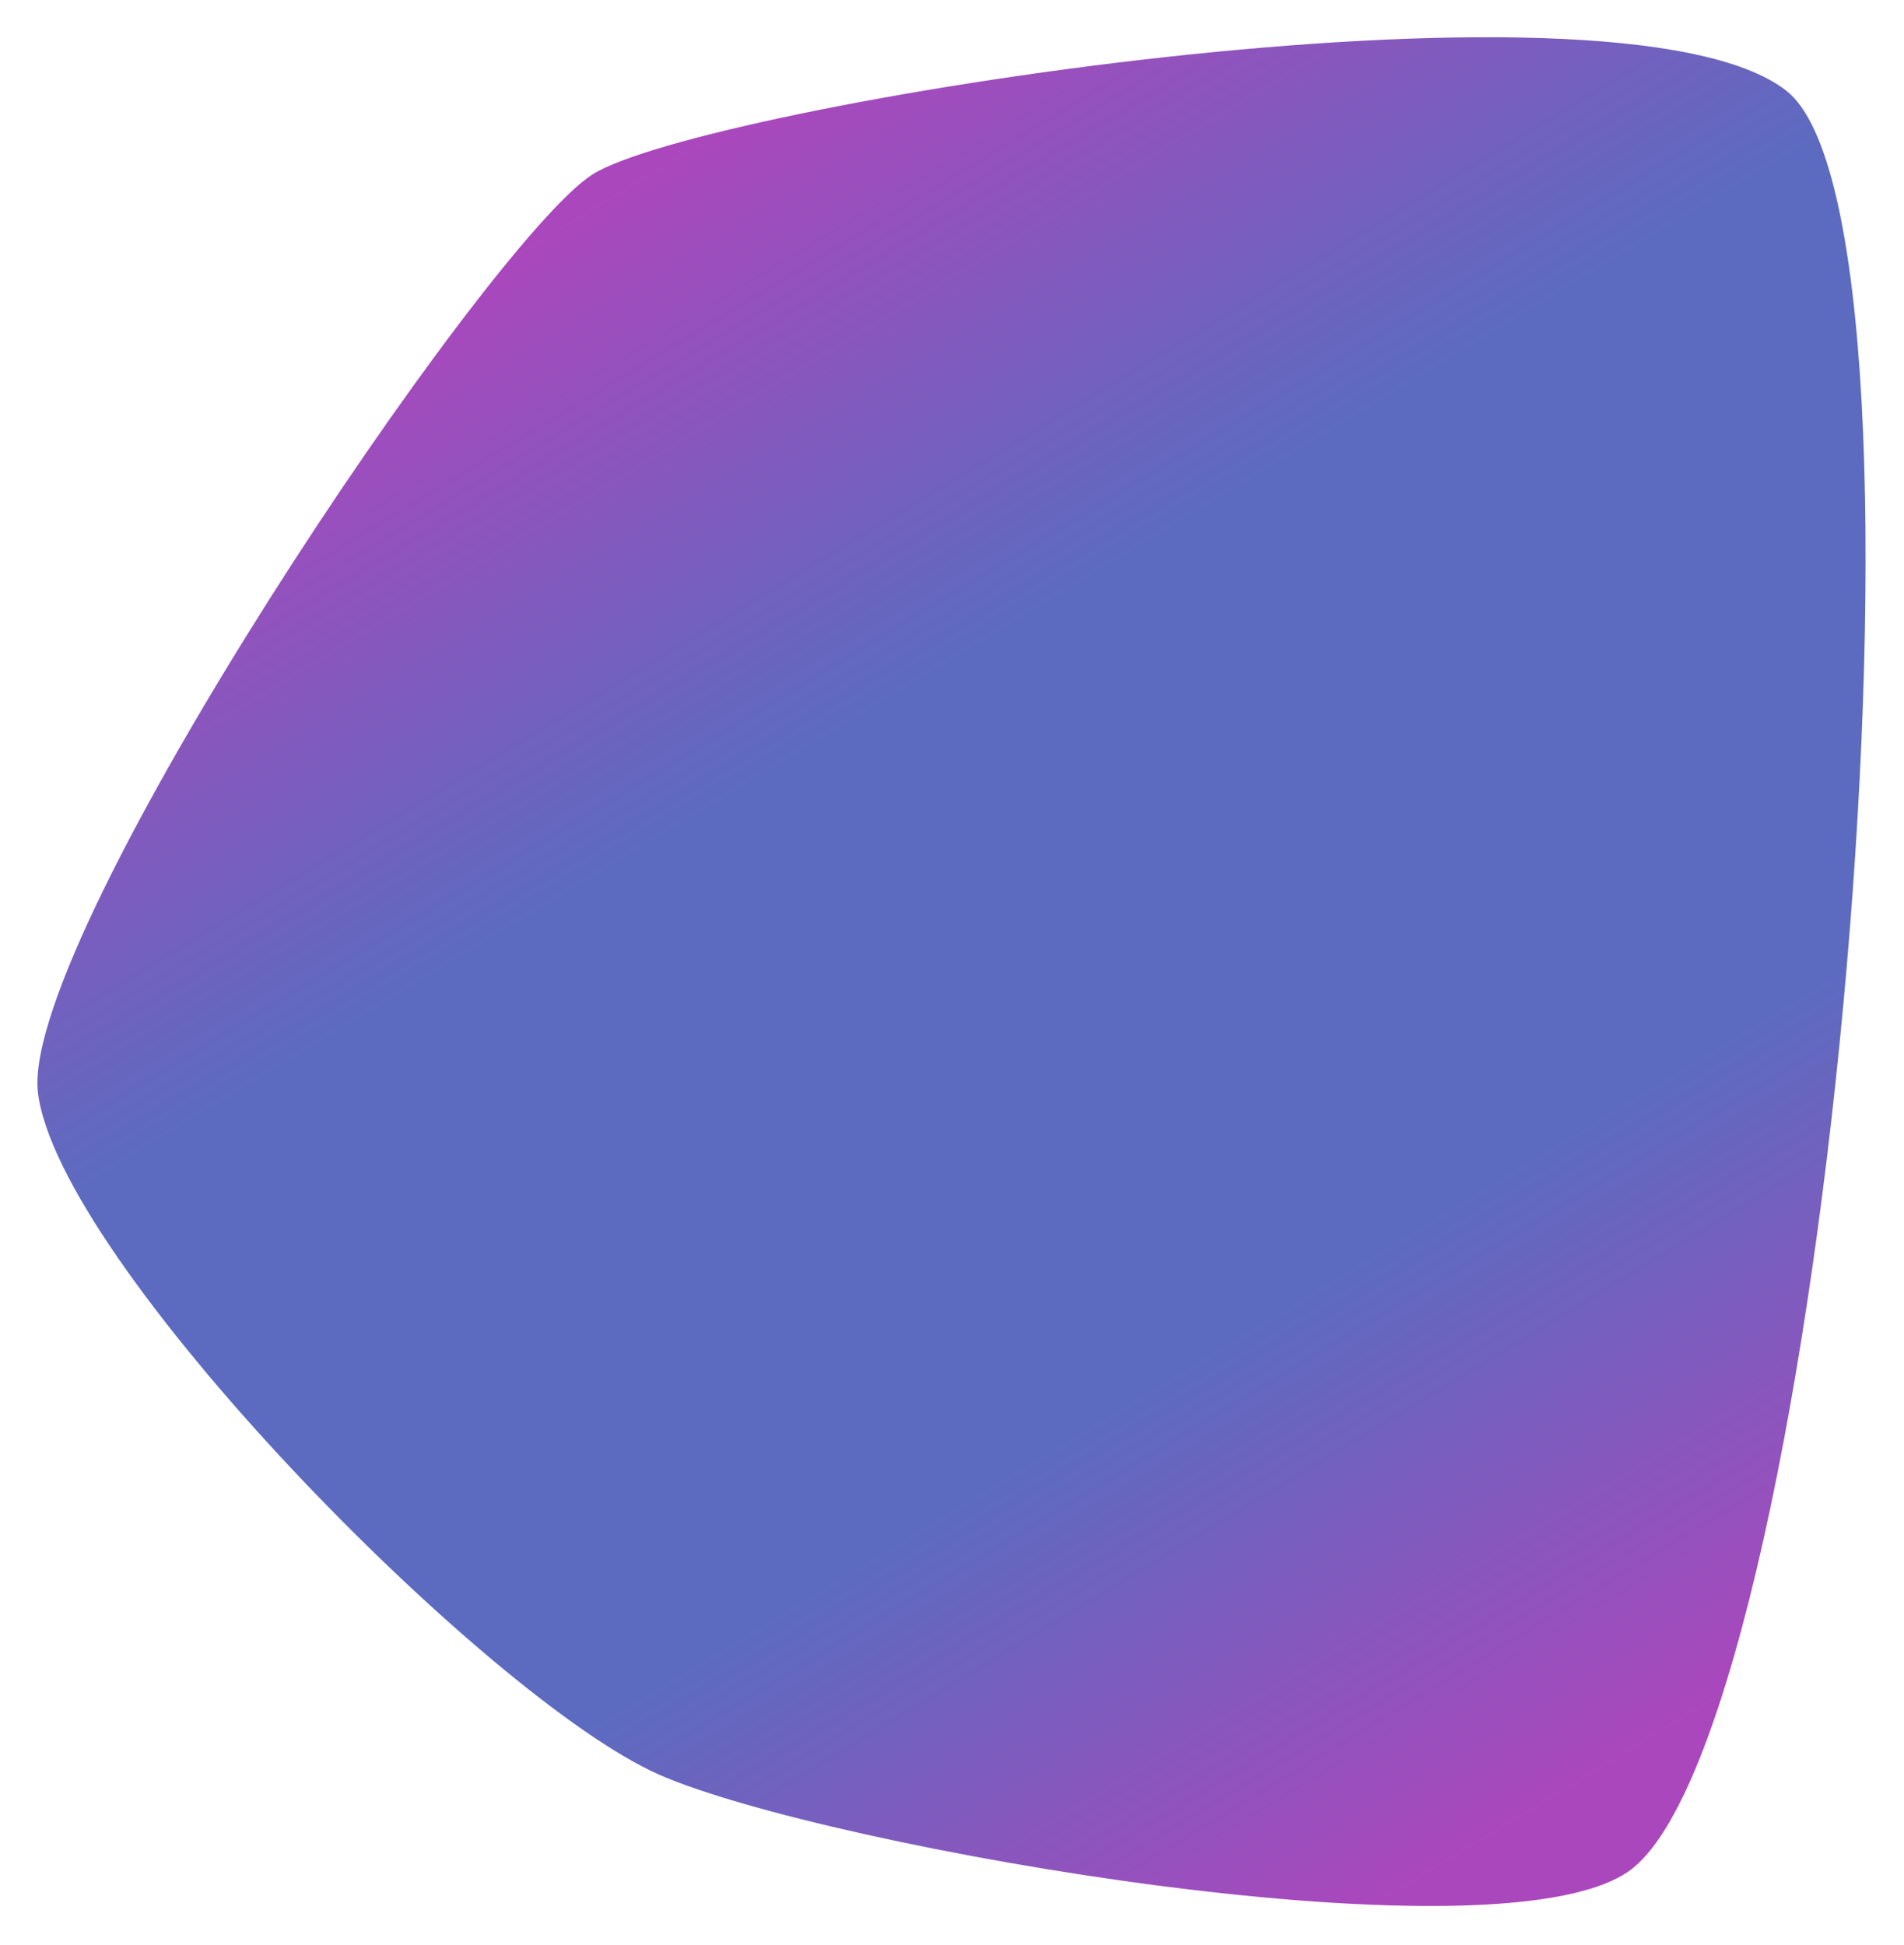 <?xml version="1.0" encoding="UTF-8"?>
<svg width="1025" height="1047" fill="none" version="1.1" viewBox="0 0 1025 1047" xmlns="http://www.w3.org/2000/svg">
  <path d="m318.62 94.127c-57.092 37.046-306.33 407.72-298.29 493.28 9.787 90.882 241.89 327.28 334.63 368.08 88.861 39.089 459.63 104.37 524.7 49.771 104.18-87.416 173.76-885.1 81.886-956.5-91.87-71.398-585.84 8.319-642.93 45.364z" fill="url(#linearGradient)" style="fill:url(#linearGradient)" />
  <defs>
    <linearGradient id="linearGradient" x1="320" x2="842" y1="106" y2="969" gradientUnits="userSpaceOnUse">
      <stop stop-color="#5C6BC0" style="stop-color:#ab47bc" offset="0" />
      <stop stop-color="#5C6BC0" style="stop-color:#5c6bc0" offset=".312" />
      <stop stop-color="#5C6BC0" style="stop-color:#5c6bc0" offset=".697" />
      <stop stop-color="#AB47BC" offset="1" />
    </linearGradient>
  </defs>
</svg>